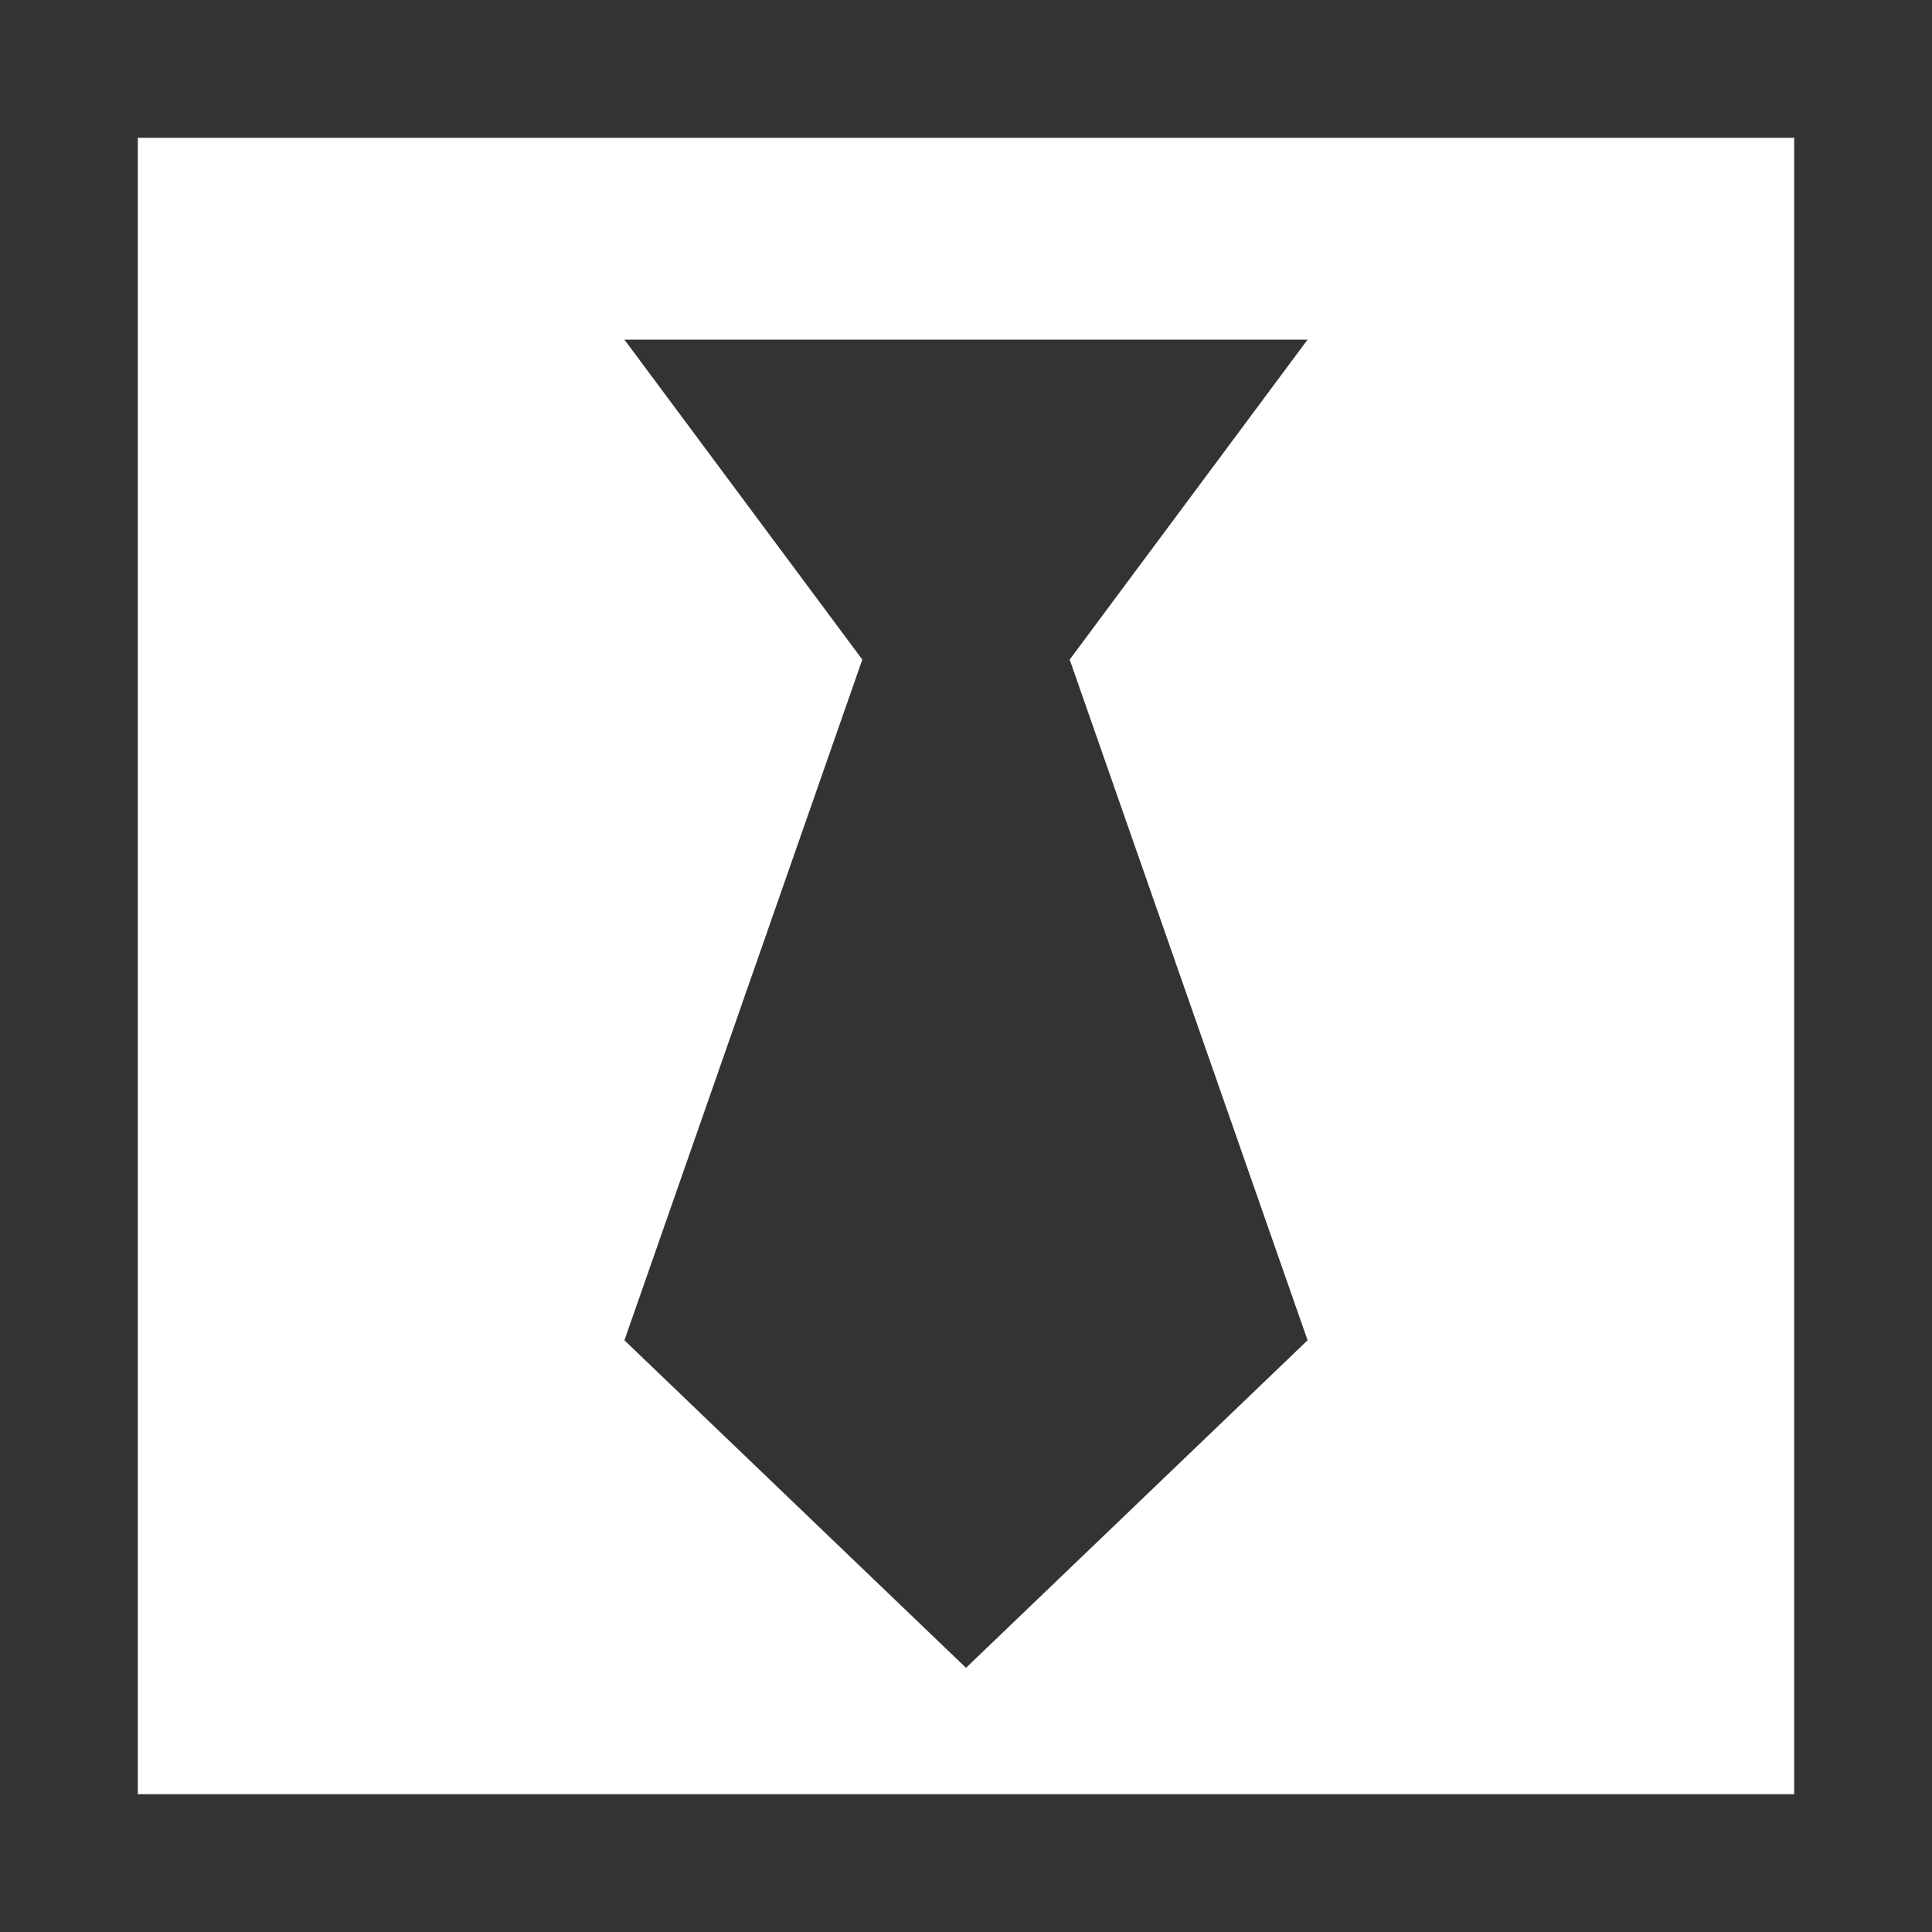 <svg xmlns="http://www.w3.org/2000/svg" xlink="http://www.w3.org/1999/xlink" width="20px" height="20px" viewBox="0 0 15 15" version="1.1">
  <rect x="0" y="0" width="15" height="15" fill="#333333" stroke="none"/>
  <g id="surface1">
    <path d="M 1.07 1.07 L 13.93 1.07 L 13.93 13.93 L 1.07 13.93 Z M 10.152 10.406 L 8.305 5.121 L 10.152 2.637 L 4.848 2.637 L 6.695 5.121 L 4.848 10.406 L 7.5 12.949 Z M 10.152 10.406 " fill="#FFFFFF"/>
  </g>
</svg>